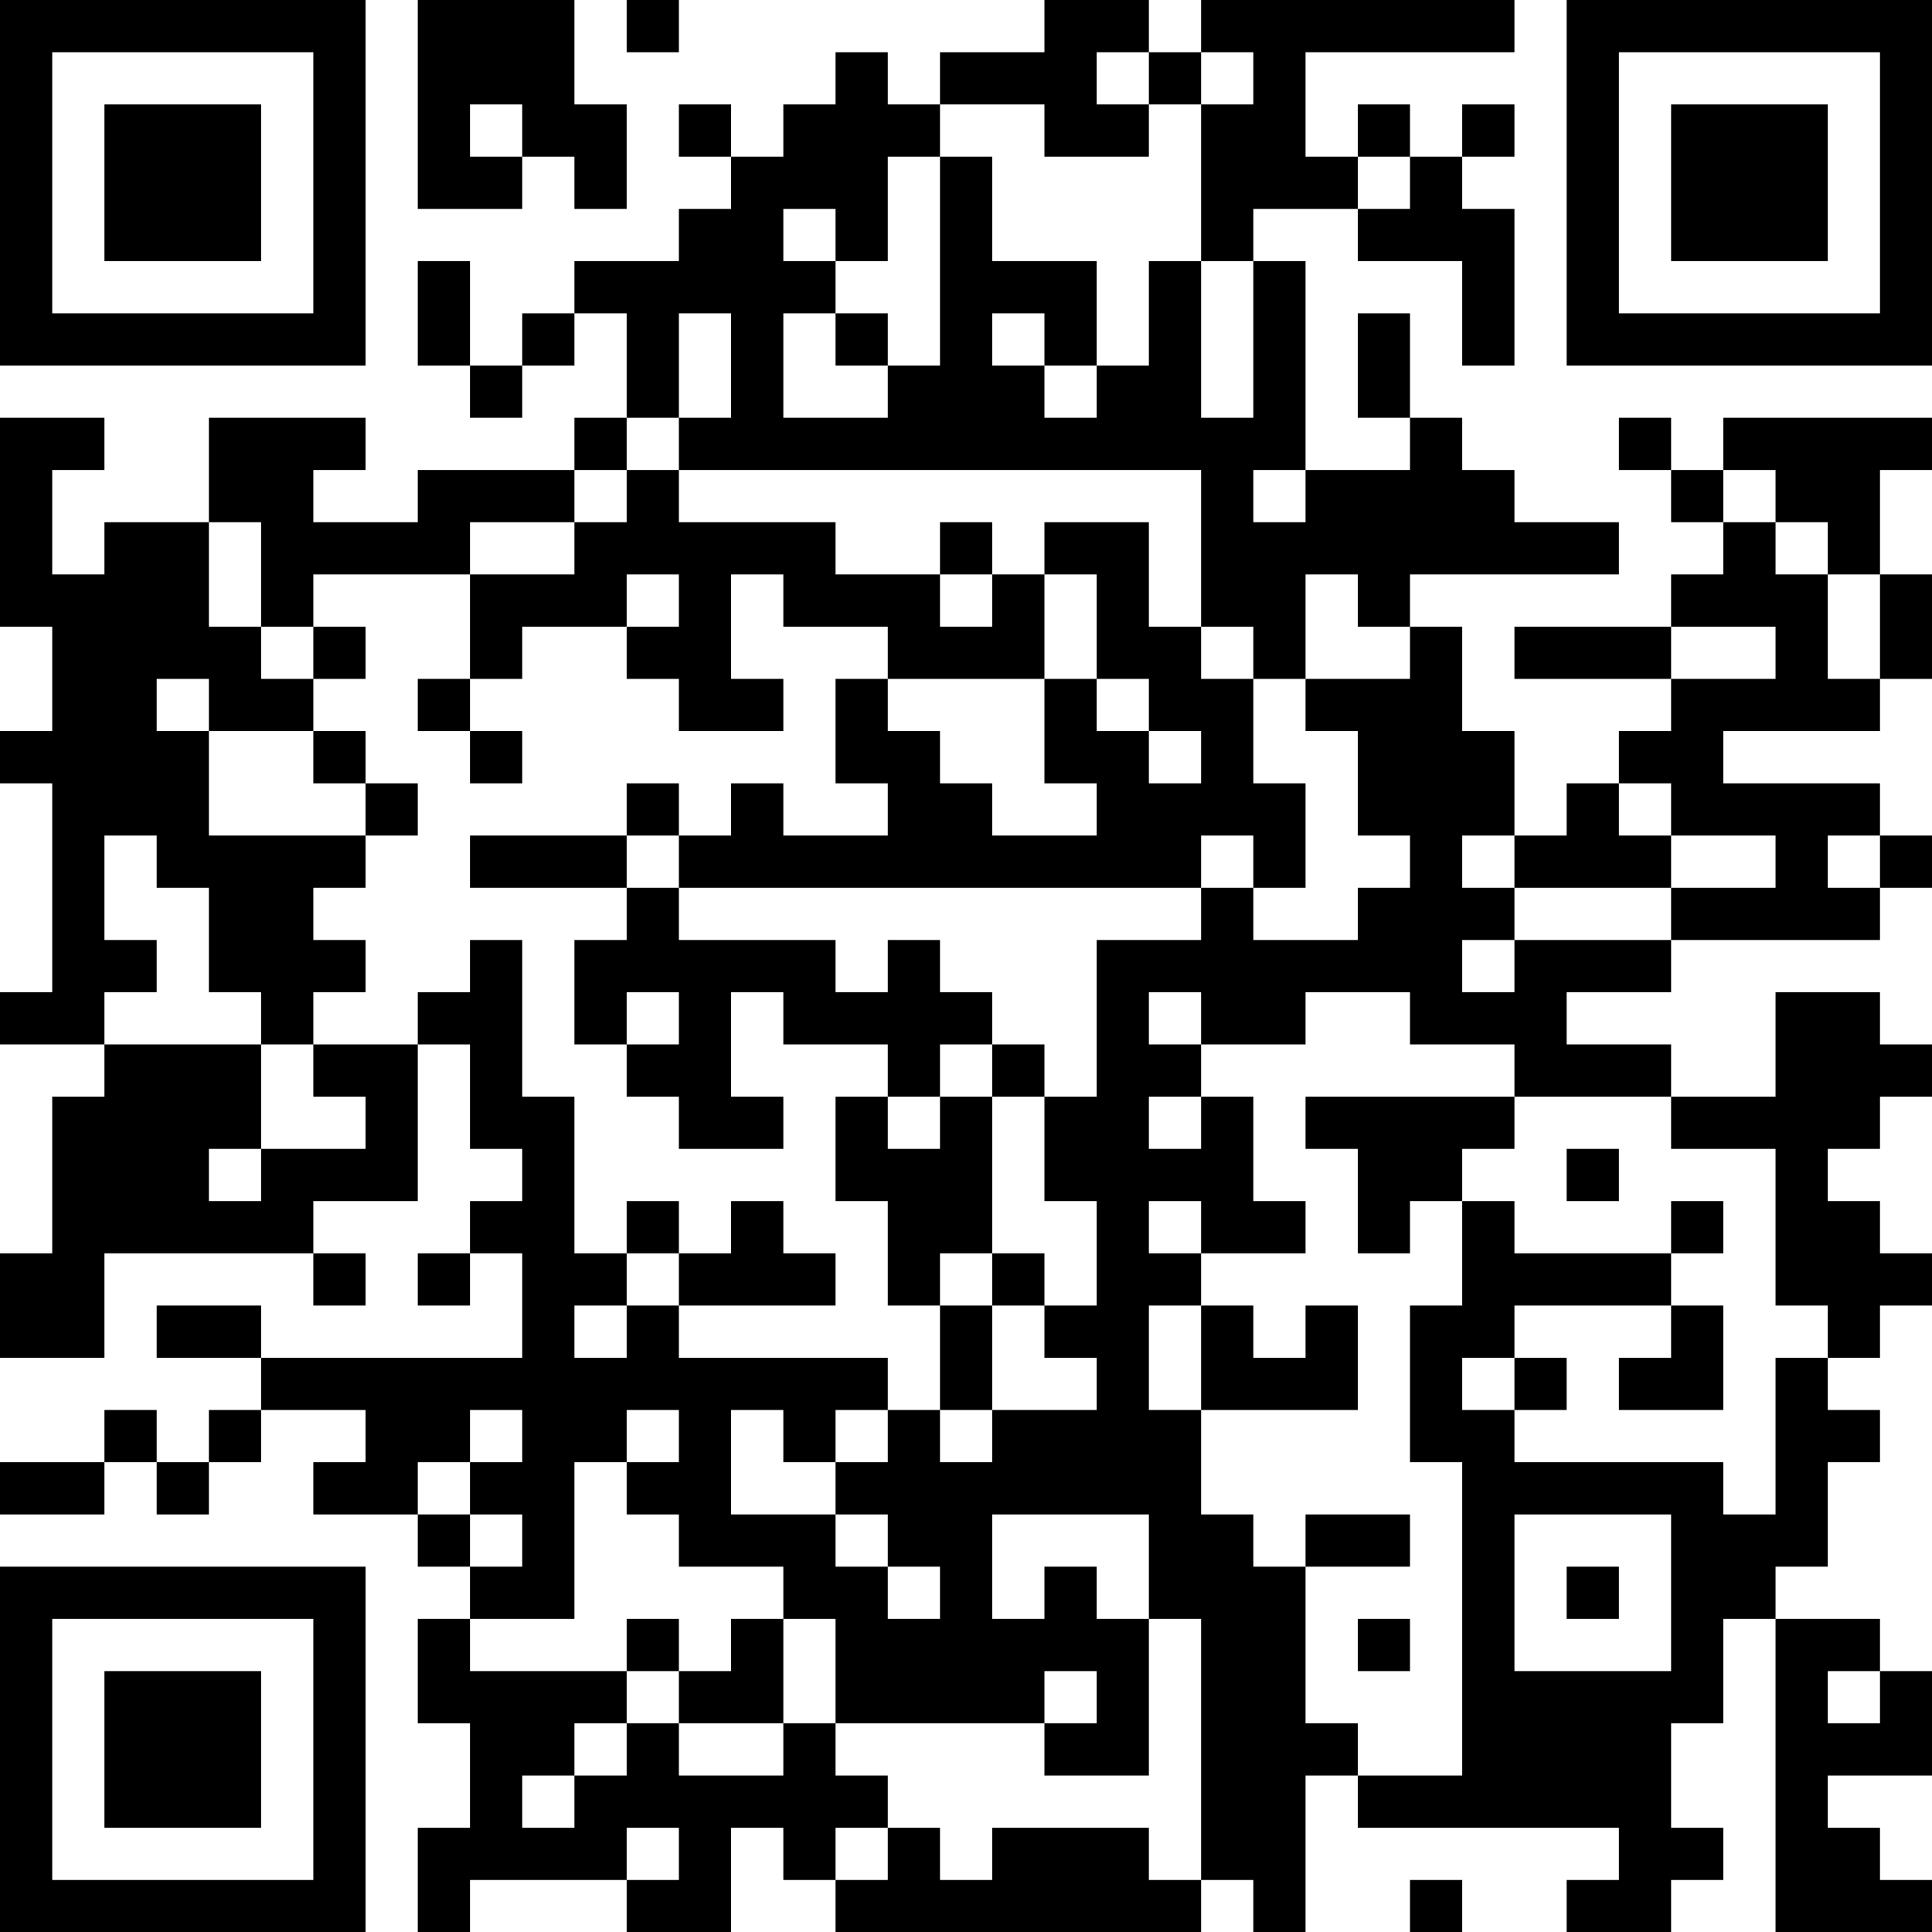 <?xml version="1.0" encoding="UTF-8"?>
<svg xmlns="http://www.w3.org/2000/svg" version="1.1" width="100" height="100" viewBox="0 0 100 100"><rect x="0" y="0" width="100" height="100" fill="#ffffff"/><g transform="scale(2.703)"><g transform="translate(0,0)"><path fill-rule="evenodd" d="M8 0L8 4L10 4L10 3L11 3L11 4L12 4L12 2L11 2L11 0ZM12 0L12 1L13 1L13 0ZM20 0L20 1L18 1L18 2L17 2L17 1L16 1L16 2L15 2L15 3L14 3L14 2L13 2L13 3L14 3L14 4L13 4L13 5L11 5L11 6L10 6L10 7L9 7L9 5L8 5L8 7L9 7L9 8L10 8L10 7L11 7L11 6L12 6L12 8L11 8L11 9L8 9L8 10L6 10L6 9L7 9L7 8L4 8L4 10L2 10L2 11L1 11L1 9L2 9L2 8L0 8L0 12L1 12L1 14L0 14L0 15L1 15L1 19L0 19L0 20L2 20L2 21L1 21L1 24L0 24L0 26L2 26L2 24L6 24L6 25L7 25L7 24L6 24L6 23L8 23L8 20L9 20L9 22L10 22L10 23L9 23L9 24L8 24L8 25L9 25L9 24L10 24L10 26L5 26L5 25L3 25L3 26L5 26L5 27L4 27L4 28L3 28L3 27L2 27L2 28L0 28L0 29L2 29L2 28L3 28L3 29L4 29L4 28L5 28L5 27L7 27L7 28L6 28L6 29L8 29L8 30L9 30L9 31L8 31L8 33L9 33L9 35L8 35L8 37L9 37L9 36L12 36L12 37L14 37L14 35L15 35L15 36L16 36L16 37L23 37L23 36L24 36L24 37L25 37L25 34L26 34L26 35L31 35L31 36L30 36L30 37L32 37L32 36L33 36L33 35L32 35L32 33L33 33L33 31L34 31L34 37L37 37L37 36L36 36L36 35L35 35L35 34L37 34L37 32L36 32L36 31L34 31L34 30L35 30L35 28L36 28L36 27L35 27L35 26L36 26L36 25L37 25L37 24L36 24L36 23L35 23L35 22L36 22L36 21L37 21L37 20L36 20L36 19L34 19L34 21L32 21L32 20L30 20L30 19L32 19L32 18L36 18L36 17L37 17L37 16L36 16L36 15L33 15L33 14L36 14L36 13L37 13L37 11L36 11L36 9L37 9L37 8L33 8L33 9L32 9L32 8L31 8L31 9L32 9L32 10L33 10L33 11L32 11L32 12L29 12L29 13L32 13L32 14L31 14L31 15L30 15L30 16L29 16L29 14L28 14L28 12L27 12L27 11L31 11L31 10L29 10L29 9L28 9L28 8L27 8L27 6L26 6L26 8L27 8L27 9L25 9L25 5L24 5L24 4L26 4L26 5L28 5L28 7L29 7L29 4L28 4L28 3L29 3L29 2L28 2L28 3L27 3L27 2L26 2L26 3L25 3L25 1L29 1L29 0L23 0L23 1L22 1L22 0ZM21 1L21 2L22 2L22 3L20 3L20 2L18 2L18 3L17 3L17 5L16 5L16 4L15 4L15 5L16 5L16 6L15 6L15 8L17 8L17 7L18 7L18 3L19 3L19 5L21 5L21 7L20 7L20 6L19 6L19 7L20 7L20 8L21 8L21 7L22 7L22 5L23 5L23 8L24 8L24 5L23 5L23 2L24 2L24 1L23 1L23 2L22 2L22 1ZM9 2L9 3L10 3L10 2ZM26 3L26 4L27 4L27 3ZM13 6L13 8L12 8L12 9L11 9L11 10L9 10L9 11L6 11L6 12L5 12L5 10L4 10L4 12L5 12L5 13L6 13L6 14L4 14L4 13L3 13L3 14L4 14L4 16L7 16L7 17L6 17L6 18L7 18L7 19L6 19L6 20L5 20L5 19L4 19L4 17L3 17L3 16L2 16L2 18L3 18L3 19L2 19L2 20L5 20L5 22L4 22L4 23L5 23L5 22L7 22L7 21L6 21L6 20L8 20L8 19L9 19L9 18L10 18L10 21L11 21L11 24L12 24L12 25L11 25L11 26L12 26L12 25L13 25L13 26L17 26L17 27L16 27L16 28L15 28L15 27L14 27L14 29L16 29L16 30L17 30L17 31L18 31L18 30L17 30L17 29L16 29L16 28L17 28L17 27L18 27L18 28L19 28L19 27L21 27L21 26L20 26L20 25L21 25L21 23L20 23L20 21L21 21L21 18L23 18L23 17L24 17L24 18L26 18L26 17L27 17L27 16L26 16L26 14L25 14L25 13L27 13L27 12L26 12L26 11L25 11L25 13L24 13L24 12L23 12L23 9L13 9L13 8L14 8L14 6ZM16 6L16 7L17 7L17 6ZM12 9L12 10L11 10L11 11L9 11L9 13L8 13L8 14L9 14L9 15L10 15L10 14L9 14L9 13L10 13L10 12L12 12L12 13L13 13L13 14L15 14L15 13L14 13L14 11L15 11L15 12L17 12L17 13L16 13L16 15L17 15L17 16L15 16L15 15L14 15L14 16L13 16L13 15L12 15L12 16L9 16L9 17L12 17L12 18L11 18L11 20L12 20L12 21L13 21L13 22L15 22L15 21L14 21L14 19L15 19L15 20L17 20L17 21L16 21L16 23L17 23L17 25L18 25L18 27L19 27L19 25L20 25L20 24L19 24L19 21L20 21L20 20L19 20L19 19L18 19L18 18L17 18L17 19L16 19L16 18L13 18L13 17L23 17L23 16L24 16L24 17L25 17L25 15L24 15L24 13L23 13L23 12L22 12L22 10L20 10L20 11L19 11L19 10L18 10L18 11L16 11L16 10L13 10L13 9ZM24 9L24 10L25 10L25 9ZM33 9L33 10L34 10L34 11L35 11L35 13L36 13L36 11L35 11L35 10L34 10L34 9ZM12 11L12 12L13 12L13 11ZM18 11L18 12L19 12L19 11ZM20 11L20 13L17 13L17 14L18 14L18 15L19 15L19 16L21 16L21 15L20 15L20 13L21 13L21 14L22 14L22 15L23 15L23 14L22 14L22 13L21 13L21 11ZM6 12L6 13L7 13L7 12ZM32 12L32 13L34 13L34 12ZM6 14L6 15L7 15L7 16L8 16L8 15L7 15L7 14ZM31 15L31 16L32 16L32 17L29 17L29 16L28 16L28 17L29 17L29 18L28 18L28 19L29 19L29 18L32 18L32 17L34 17L34 16L32 16L32 15ZM12 16L12 17L13 17L13 16ZM35 16L35 17L36 17L36 16ZM12 19L12 20L13 20L13 19ZM22 19L22 20L23 20L23 21L22 21L22 22L23 22L23 21L24 21L24 23L25 23L25 24L23 24L23 23L22 23L22 24L23 24L23 25L22 25L22 27L23 27L23 29L24 29L24 30L25 30L25 33L26 33L26 34L28 34L28 28L27 28L27 25L28 25L28 23L29 23L29 24L32 24L32 25L29 25L29 26L28 26L28 27L29 27L29 28L33 28L33 29L34 29L34 26L35 26L35 25L34 25L34 22L32 22L32 21L29 21L29 20L27 20L27 19L25 19L25 20L23 20L23 19ZM18 20L18 21L17 21L17 22L18 22L18 21L19 21L19 20ZM25 21L25 22L26 22L26 24L27 24L27 23L28 23L28 22L29 22L29 21ZM30 22L30 23L31 23L31 22ZM12 23L12 24L13 24L13 25L16 25L16 24L15 24L15 23L14 23L14 24L13 24L13 23ZM32 23L32 24L33 24L33 23ZM18 24L18 25L19 25L19 24ZM23 25L23 27L26 27L26 25L25 25L25 26L24 26L24 25ZM32 25L32 26L31 26L31 27L33 27L33 25ZM29 26L29 27L30 27L30 26ZM9 27L9 28L8 28L8 29L9 29L9 30L10 30L10 29L9 29L9 28L10 28L10 27ZM12 27L12 28L11 28L11 31L9 31L9 32L12 32L12 33L11 33L11 34L10 34L10 35L11 35L11 34L12 34L12 33L13 33L13 34L15 34L15 33L16 33L16 34L17 34L17 35L16 35L16 36L17 36L17 35L18 35L18 36L19 36L19 35L22 35L22 36L23 36L23 31L22 31L22 29L19 29L19 31L20 31L20 30L21 30L21 31L22 31L22 34L20 34L20 33L21 33L21 32L20 32L20 33L16 33L16 31L15 31L15 30L13 30L13 29L12 29L12 28L13 28L13 27ZM25 29L25 30L27 30L27 29ZM29 29L29 32L32 32L32 29ZM30 30L30 31L31 31L31 30ZM12 31L12 32L13 32L13 33L15 33L15 31L14 31L14 32L13 32L13 31ZM26 31L26 32L27 32L27 31ZM35 32L35 33L36 33L36 32ZM12 35L12 36L13 36L13 35ZM27 36L27 37L28 37L28 36ZM0 0L0 7L7 7L7 0ZM1 1L1 6L6 6L6 1ZM2 2L2 5L5 5L5 2ZM30 0L30 7L37 7L37 0ZM31 1L31 6L36 6L36 1ZM32 2L32 5L35 5L35 2ZM0 30L0 37L7 37L7 30ZM1 31L1 36L6 36L6 31ZM2 32L2 35L5 35L5 32Z" fill="#000000"/></g></g></svg>
